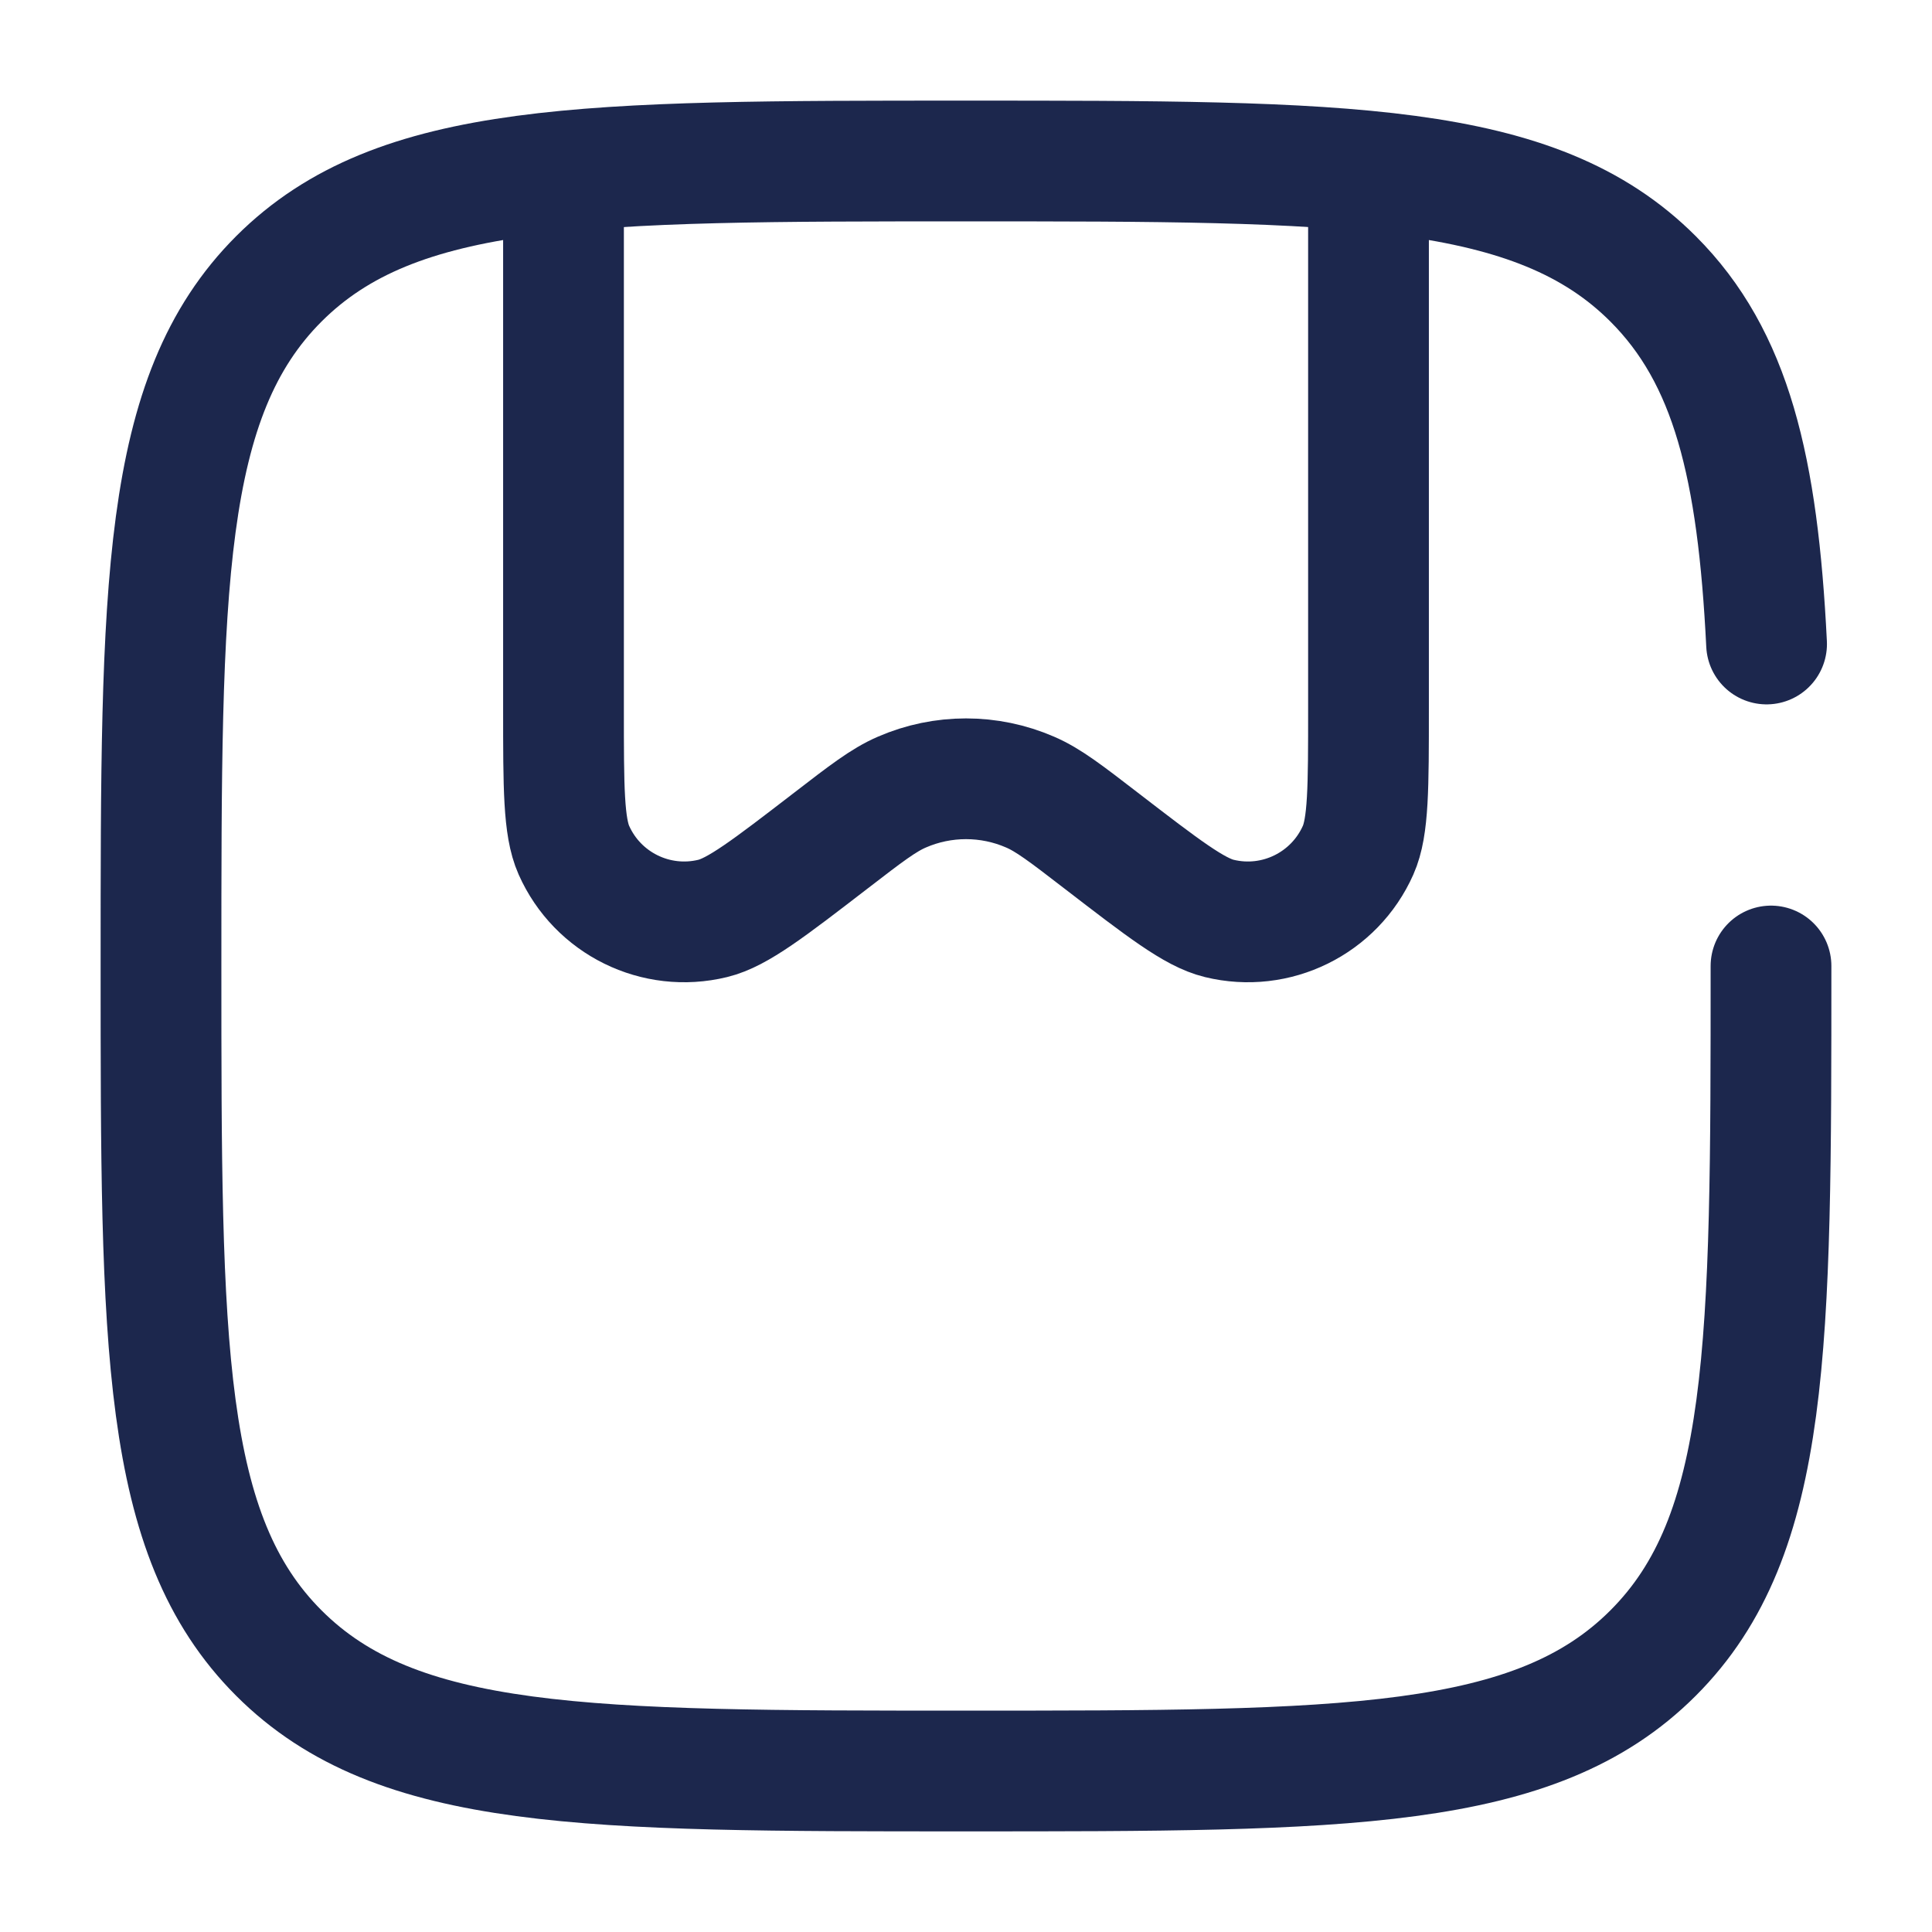 <?xml version="1.0" encoding="utf-8"?><!-- Uploaded to: SVG Repo, www.svgrepo.com, Generator: SVG Repo Mixer Tools -->
<svg width="800px" height="800px" viewBox="0 0 24 24" fill="none" xmlns="http://www.w3.org/2000/svg">
<path d="M22 12C22 16.714 22 19.071 20.535 20.535C19.071 22 16.714 22 12 22C7.286 22 4.929 22 3.464 20.535C2 19.071 2 16.714 2 12C2 7.286 2 4.929 3.464 3.464C4.929 2 7.286 2 12 2C16.714 2 19.071 2 20.535 3.464C21.509 4.438 21.836 5.807 21.945 8" stroke="#1C274D" stroke-width="1.5" stroke-linecap="round"/>
<path d="M17 2V8.808C17 9.783 17 10.27 16.871 10.561C16.577 11.223 15.851 11.581 15.146 11.409C14.837 11.334 14.451 11.037 13.678 10.442C13.242 10.106 13.024 9.938 12.797 9.84C12.289 9.619 11.711 9.619 11.203 9.84C10.976 9.938 10.758 10.106 10.322 10.442C9.549 11.037 9.163 11.334 8.854 11.409C8.149 11.581 7.423 11.223 7.129 10.561C7 10.27 7 9.783 7 8.808V2" stroke="#1C274D" stroke-width="1.5"/>
</svg>
